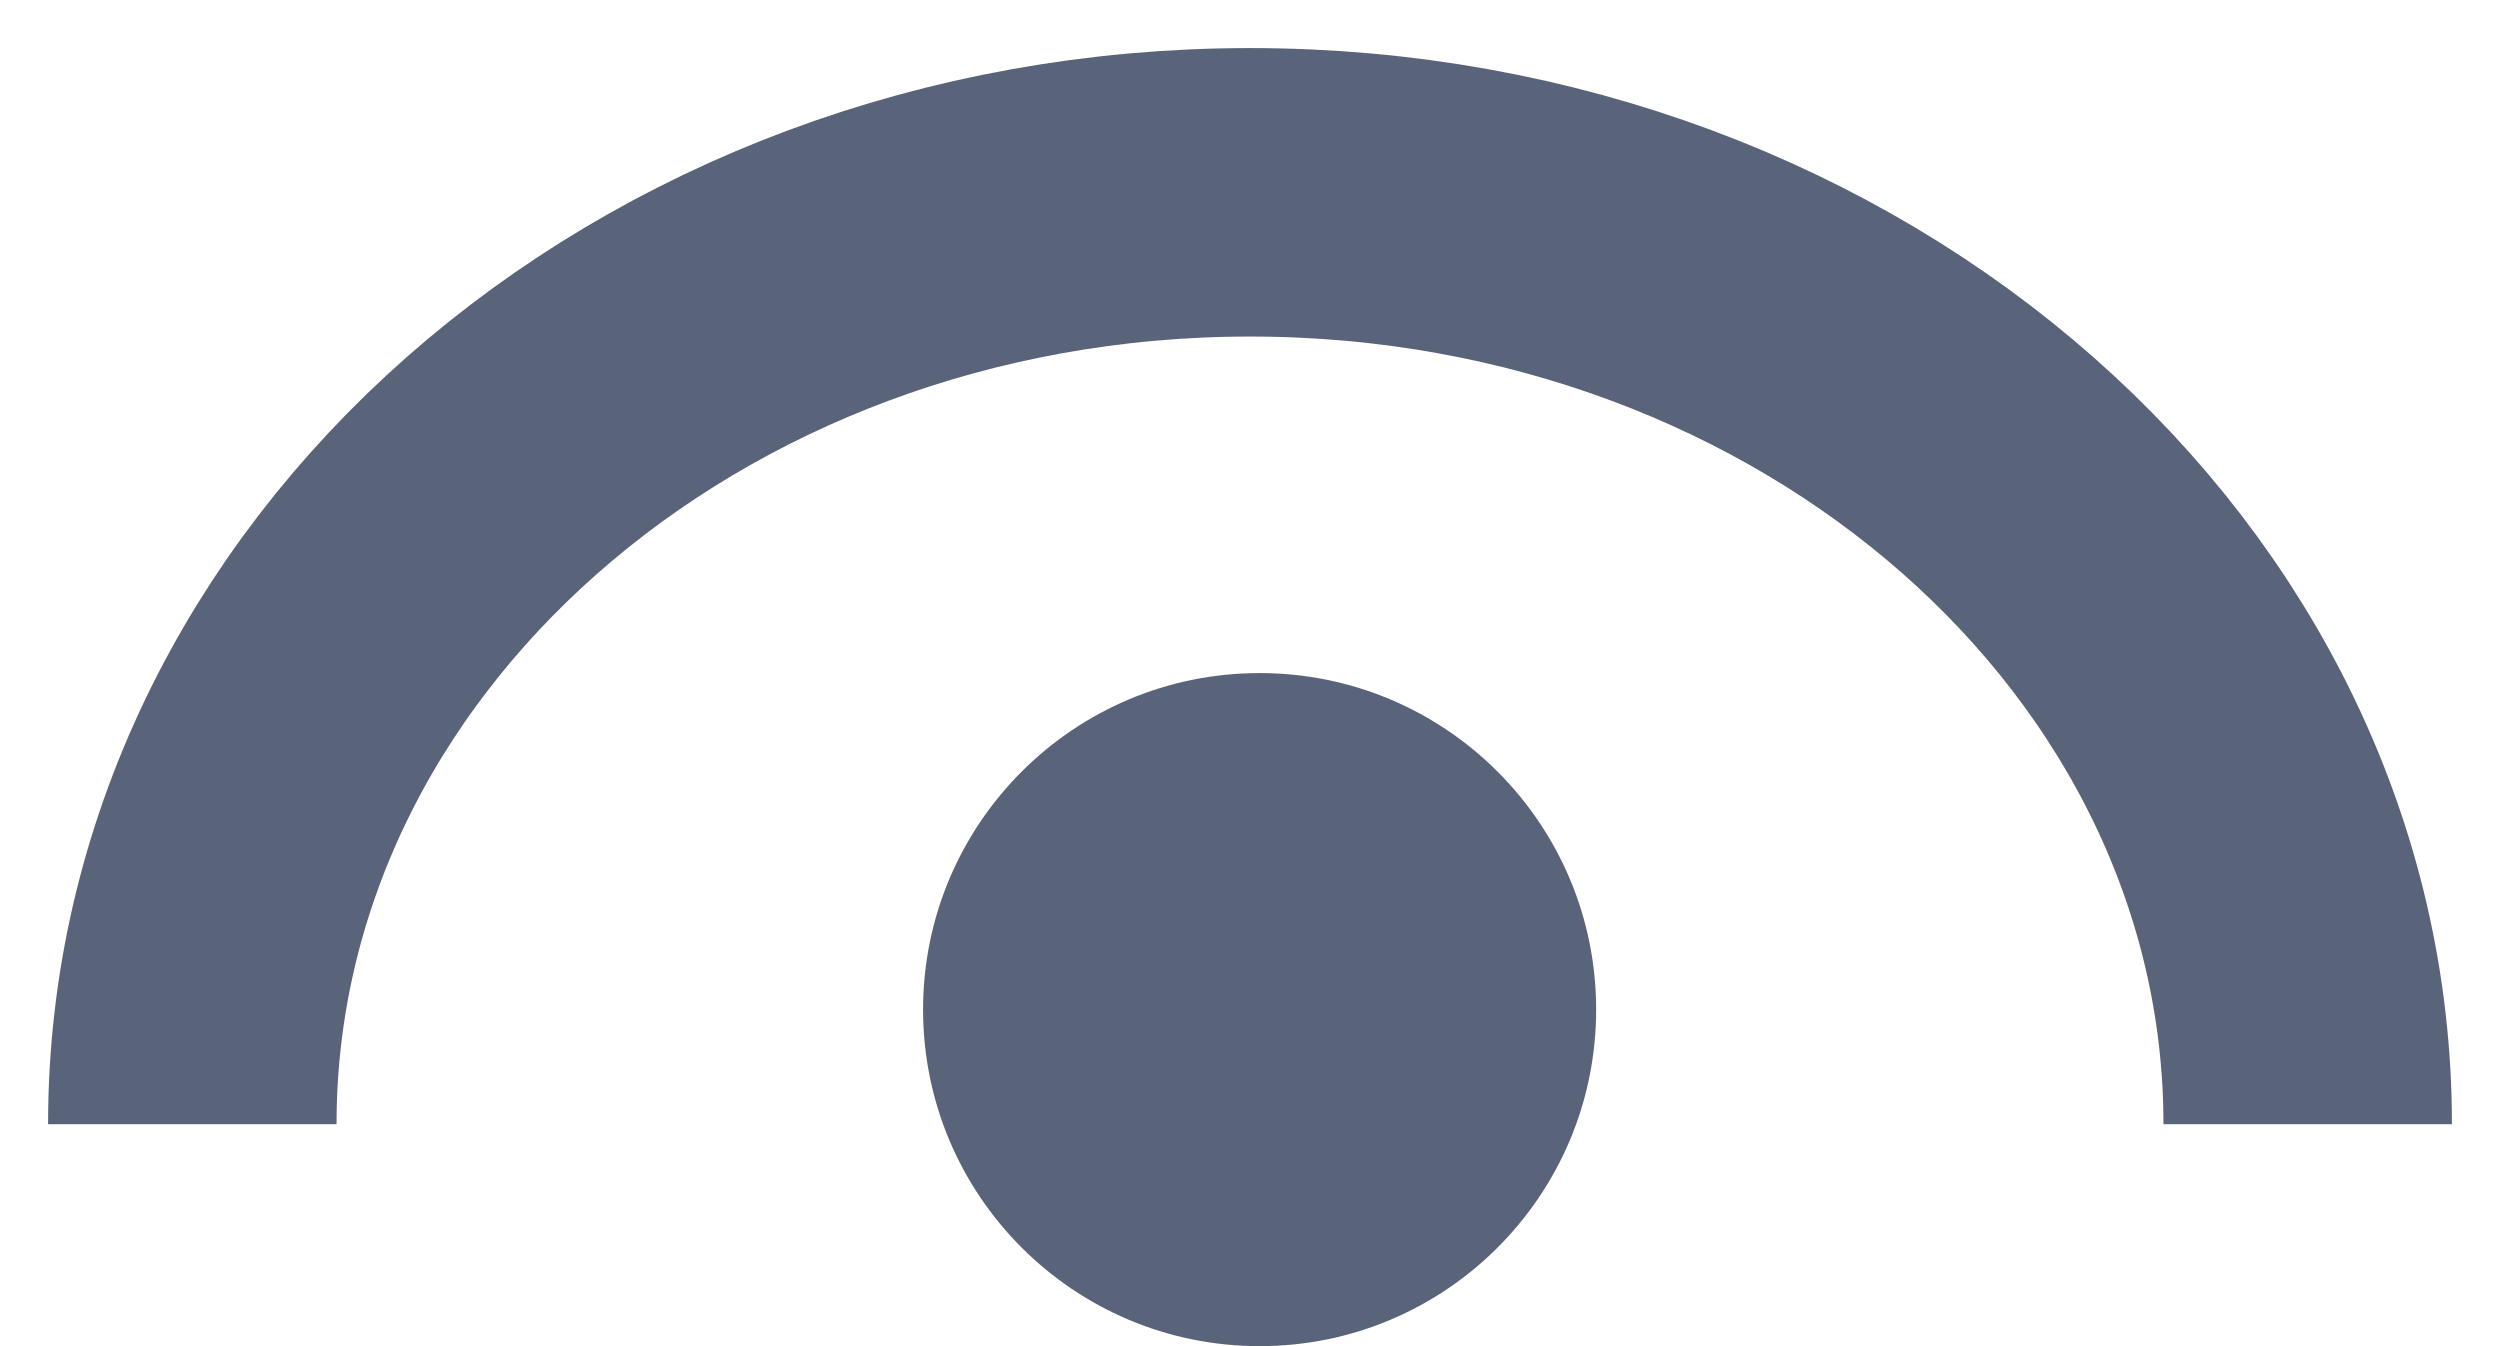 <svg xmlns="http://www.w3.org/2000/svg" width="13" height="7" viewBox="0 0 13 7">
    <g fill="none" fill-rule="evenodd">
        <g>
            <g transform="translate(-781, -1171) translate(782, 1172)">
                <path stroke="#596379" stroke-width="1.5" d="M11 4.846C11 2.17 8.538 0 5.5 0S0 2.17 0 4.846"/>
                <circle cx="5.55" cy="4.25" r="1.75" fill="#596379"/>
            </g>
        </g>
    </g>
</svg>
